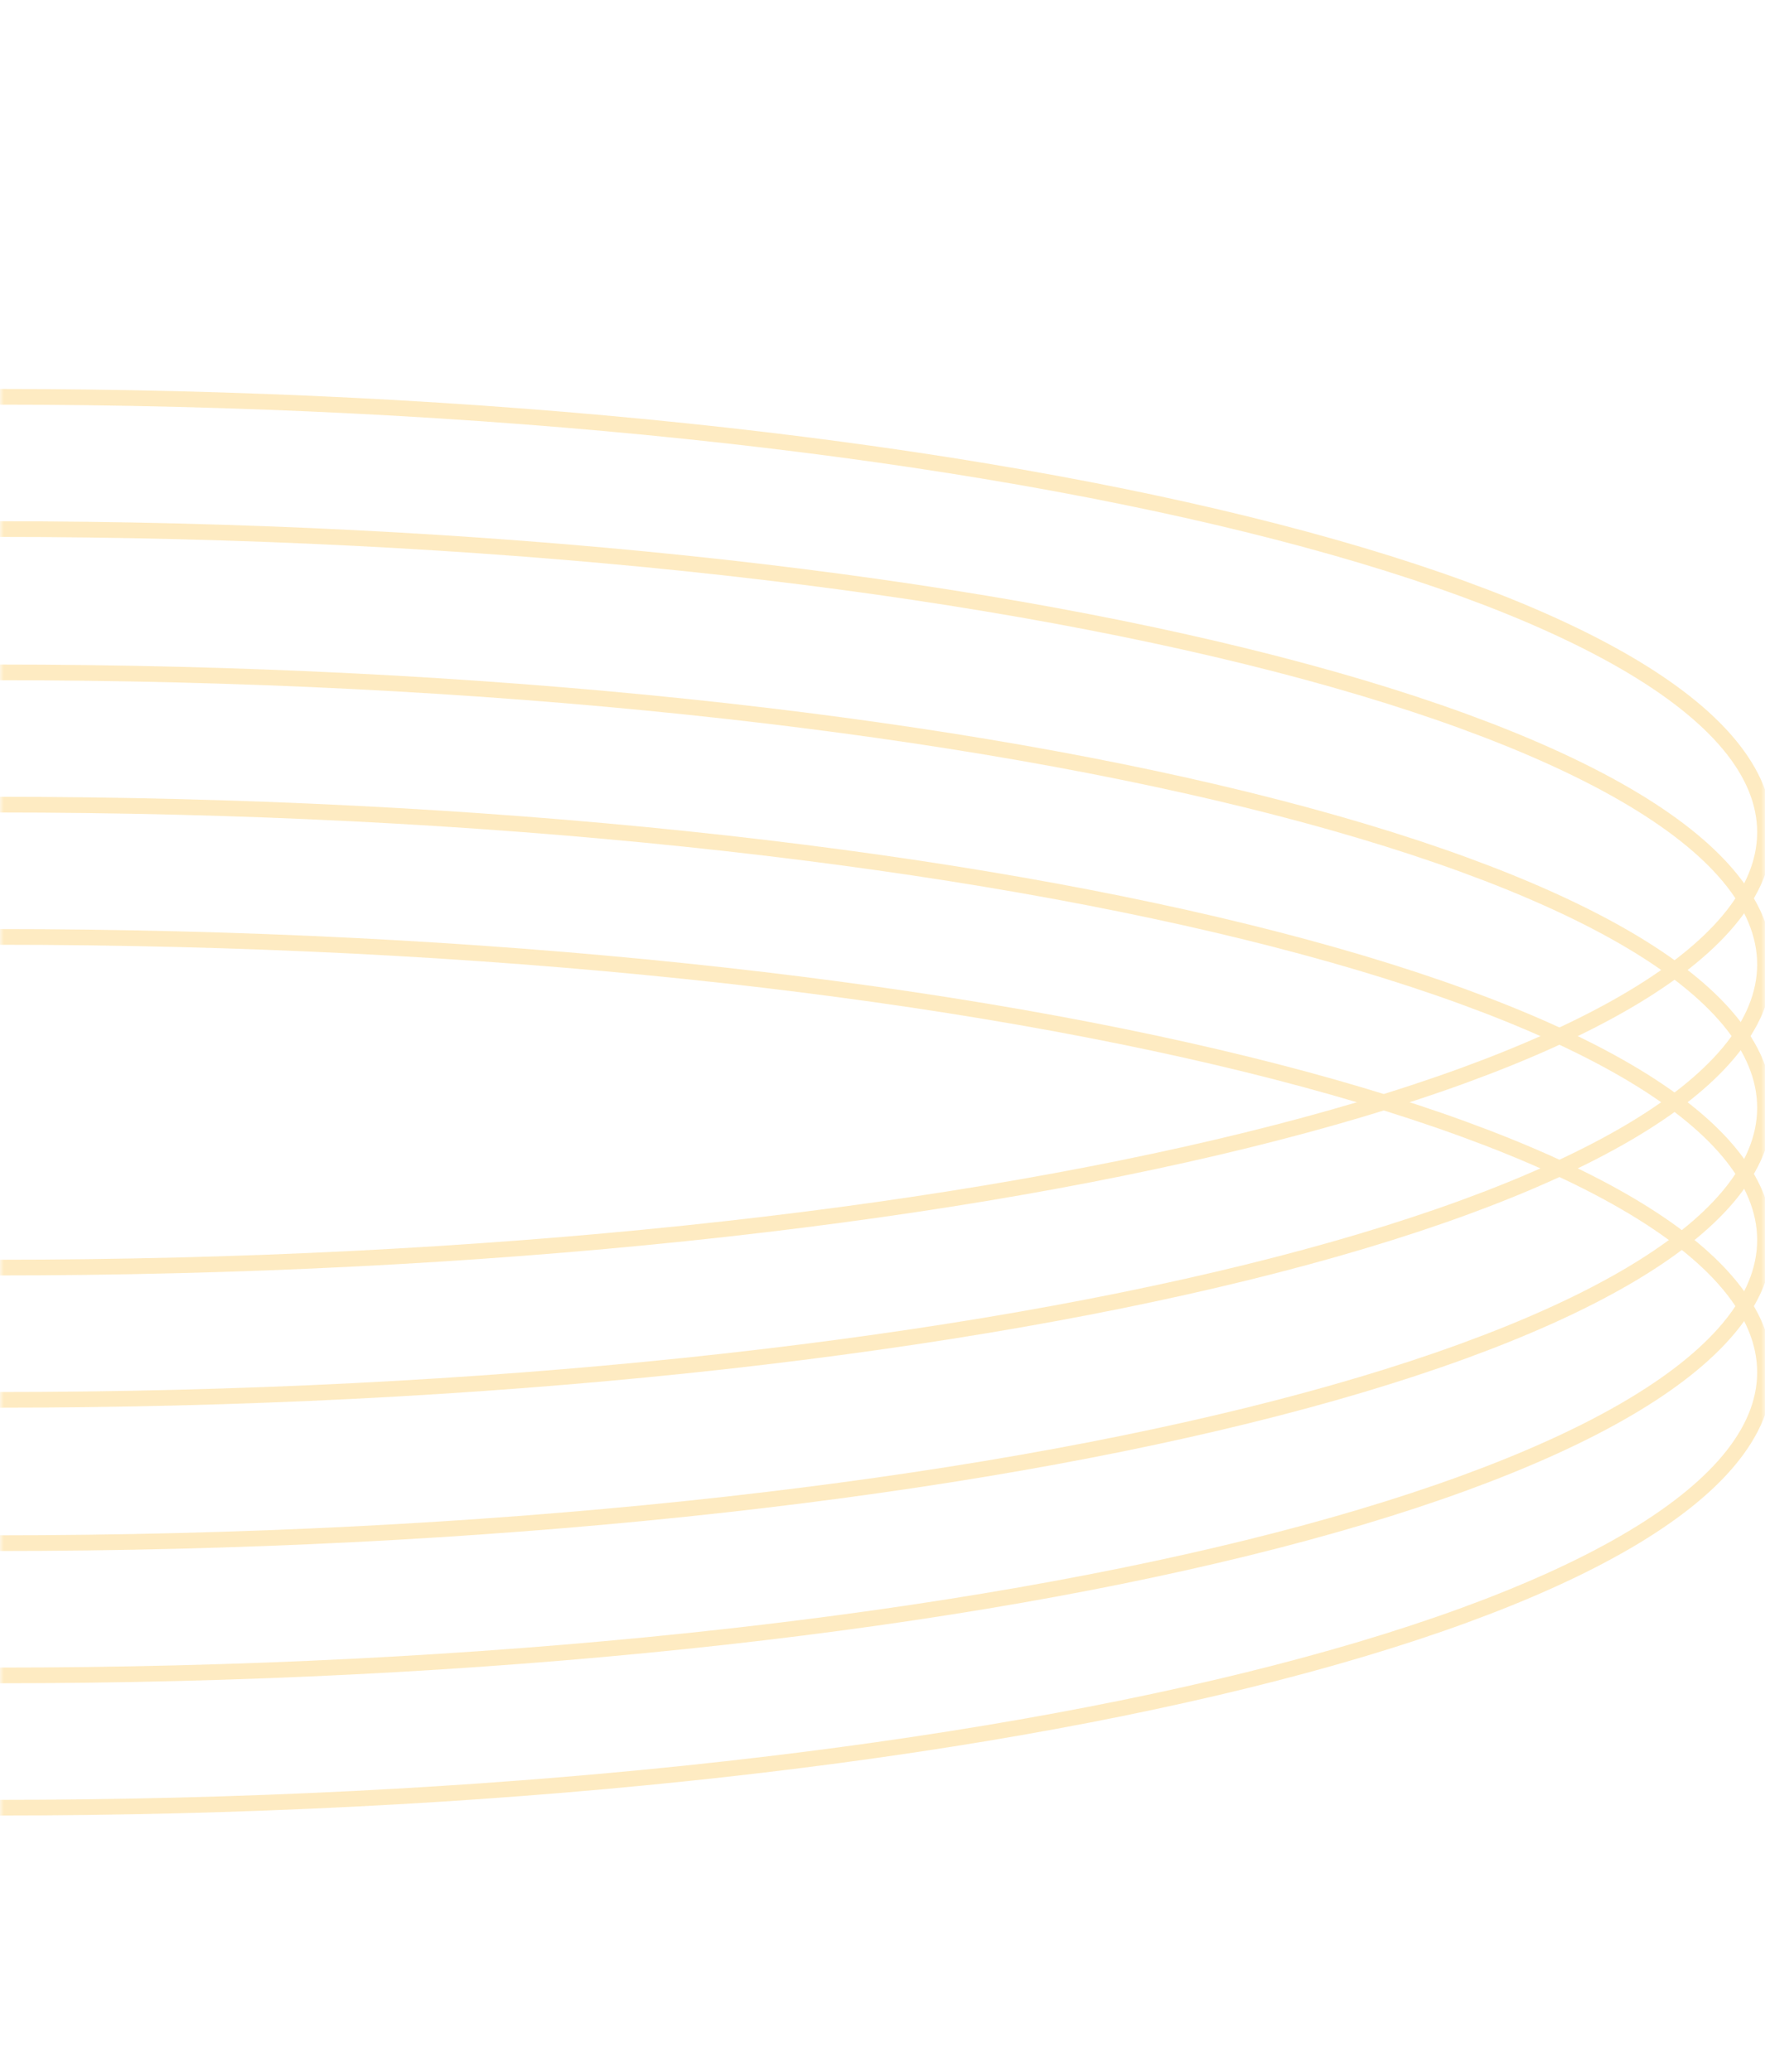 <svg width="225" height="264" viewBox="0 0 225 264" fill="none" xmlns="http://www.w3.org/2000/svg">
<mask id="mask0_105_71" style="mask-type:alpha" maskUnits="userSpaceOnUse" x="0" y="0" width="225" height="264">
<rect width="225" height="264" transform="matrix(-1 0 0 1 225 0)" fill="#D9D9D9"/>
</mask>
<g mask="url(#mask0_105_71)">
<g opacity="0.25">
<path d="M-0.426 161.489C-124.926 161.489 -225.852 136.656 -225.852 106.021C-225.852 75.387 -124.926 50.553 -0.426 50.553C124.073 50.553 225 75.387 225 106.021C225 136.656 124.073 161.489 -0.426 161.489Z" stroke="#FCB00B" stroke-width="2"/>
<path d="M-0.426 178.34C-124.926 178.34 -225.852 153.506 -225.852 122.872C-225.852 92.238 -124.926 67.404 -0.426 67.404C124.073 67.404 225 92.238 225 122.872C225 153.506 124.073 178.34 -0.426 178.34Z" stroke="#FCB00B" stroke-width="2"/>
<path d="M-0.426 196.596C-124.926 196.596 -225.852 171.762 -225.852 141.128C-225.852 110.493 -124.926 85.659 -0.426 85.659C124.073 85.659 225 110.493 225 141.128C225 171.762 124.073 196.596 -0.426 196.596Z" stroke="#FCB00B" stroke-width="2"/>
<path d="M-0.426 213.447C-124.926 213.447 -225.852 188.613 -225.852 157.979C-225.852 127.345 -124.926 102.511 -0.426 102.511C124.073 102.511 225 127.345 225 157.979C225 188.613 124.073 213.447 -0.426 213.447Z" stroke="#FCB00B" stroke-width="2"/>
<path d="M-0.426 230.298C-124.926 230.298 -225.852 205.464 -225.852 174.83C-225.852 144.196 -124.926 119.362 -0.426 119.362C124.073 119.362 225 144.196 225 174.83C225 205.464 124.073 230.298 -0.426 230.298Z" stroke="#FCB00B" stroke-width="2"/>
</g>
</g>
</svg>
